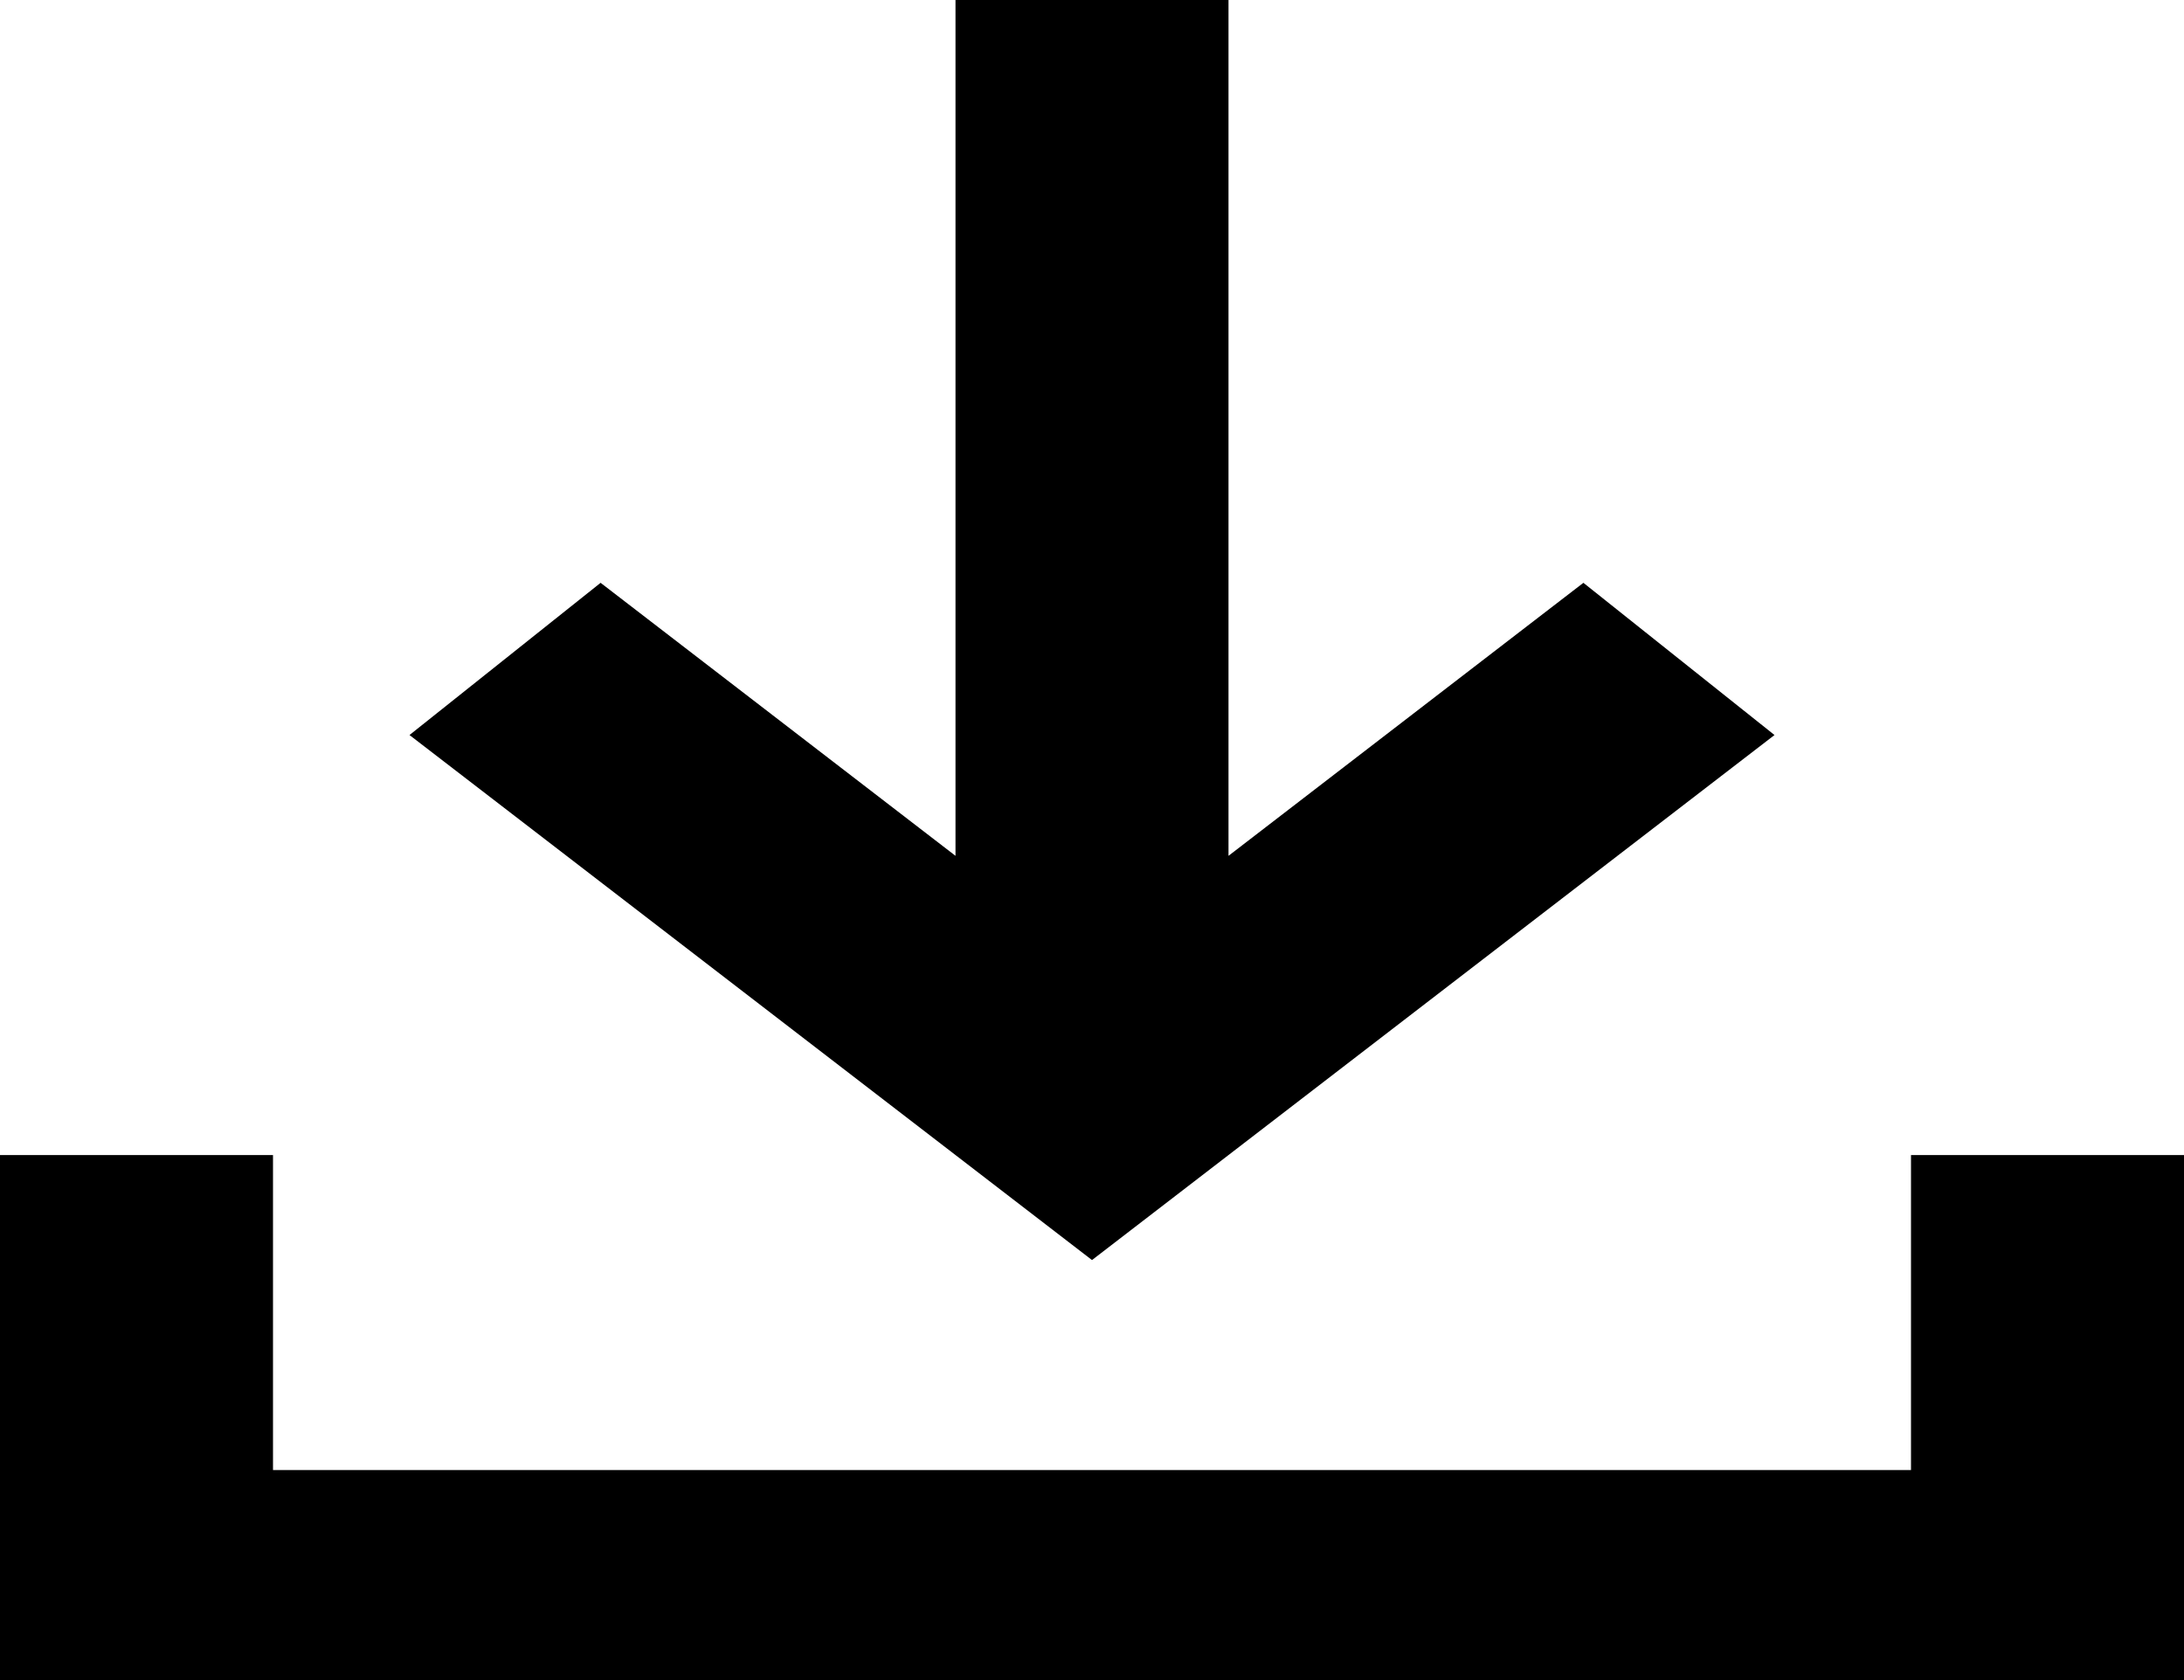 <svg width="26" height="20" viewBox="0 0 26 20" fill="none" xmlns="http://www.w3.org/2000/svg">
<path d="M13 15L4.875 8.75L7.15 6.938L11.375 10.188V0H14.625V10.188L18.85 6.938L21.125 8.75L13 15ZM0 20V13.75H3.25V17.5H22.75V13.75H26V20H0Z" fill="black"/>
</svg>
